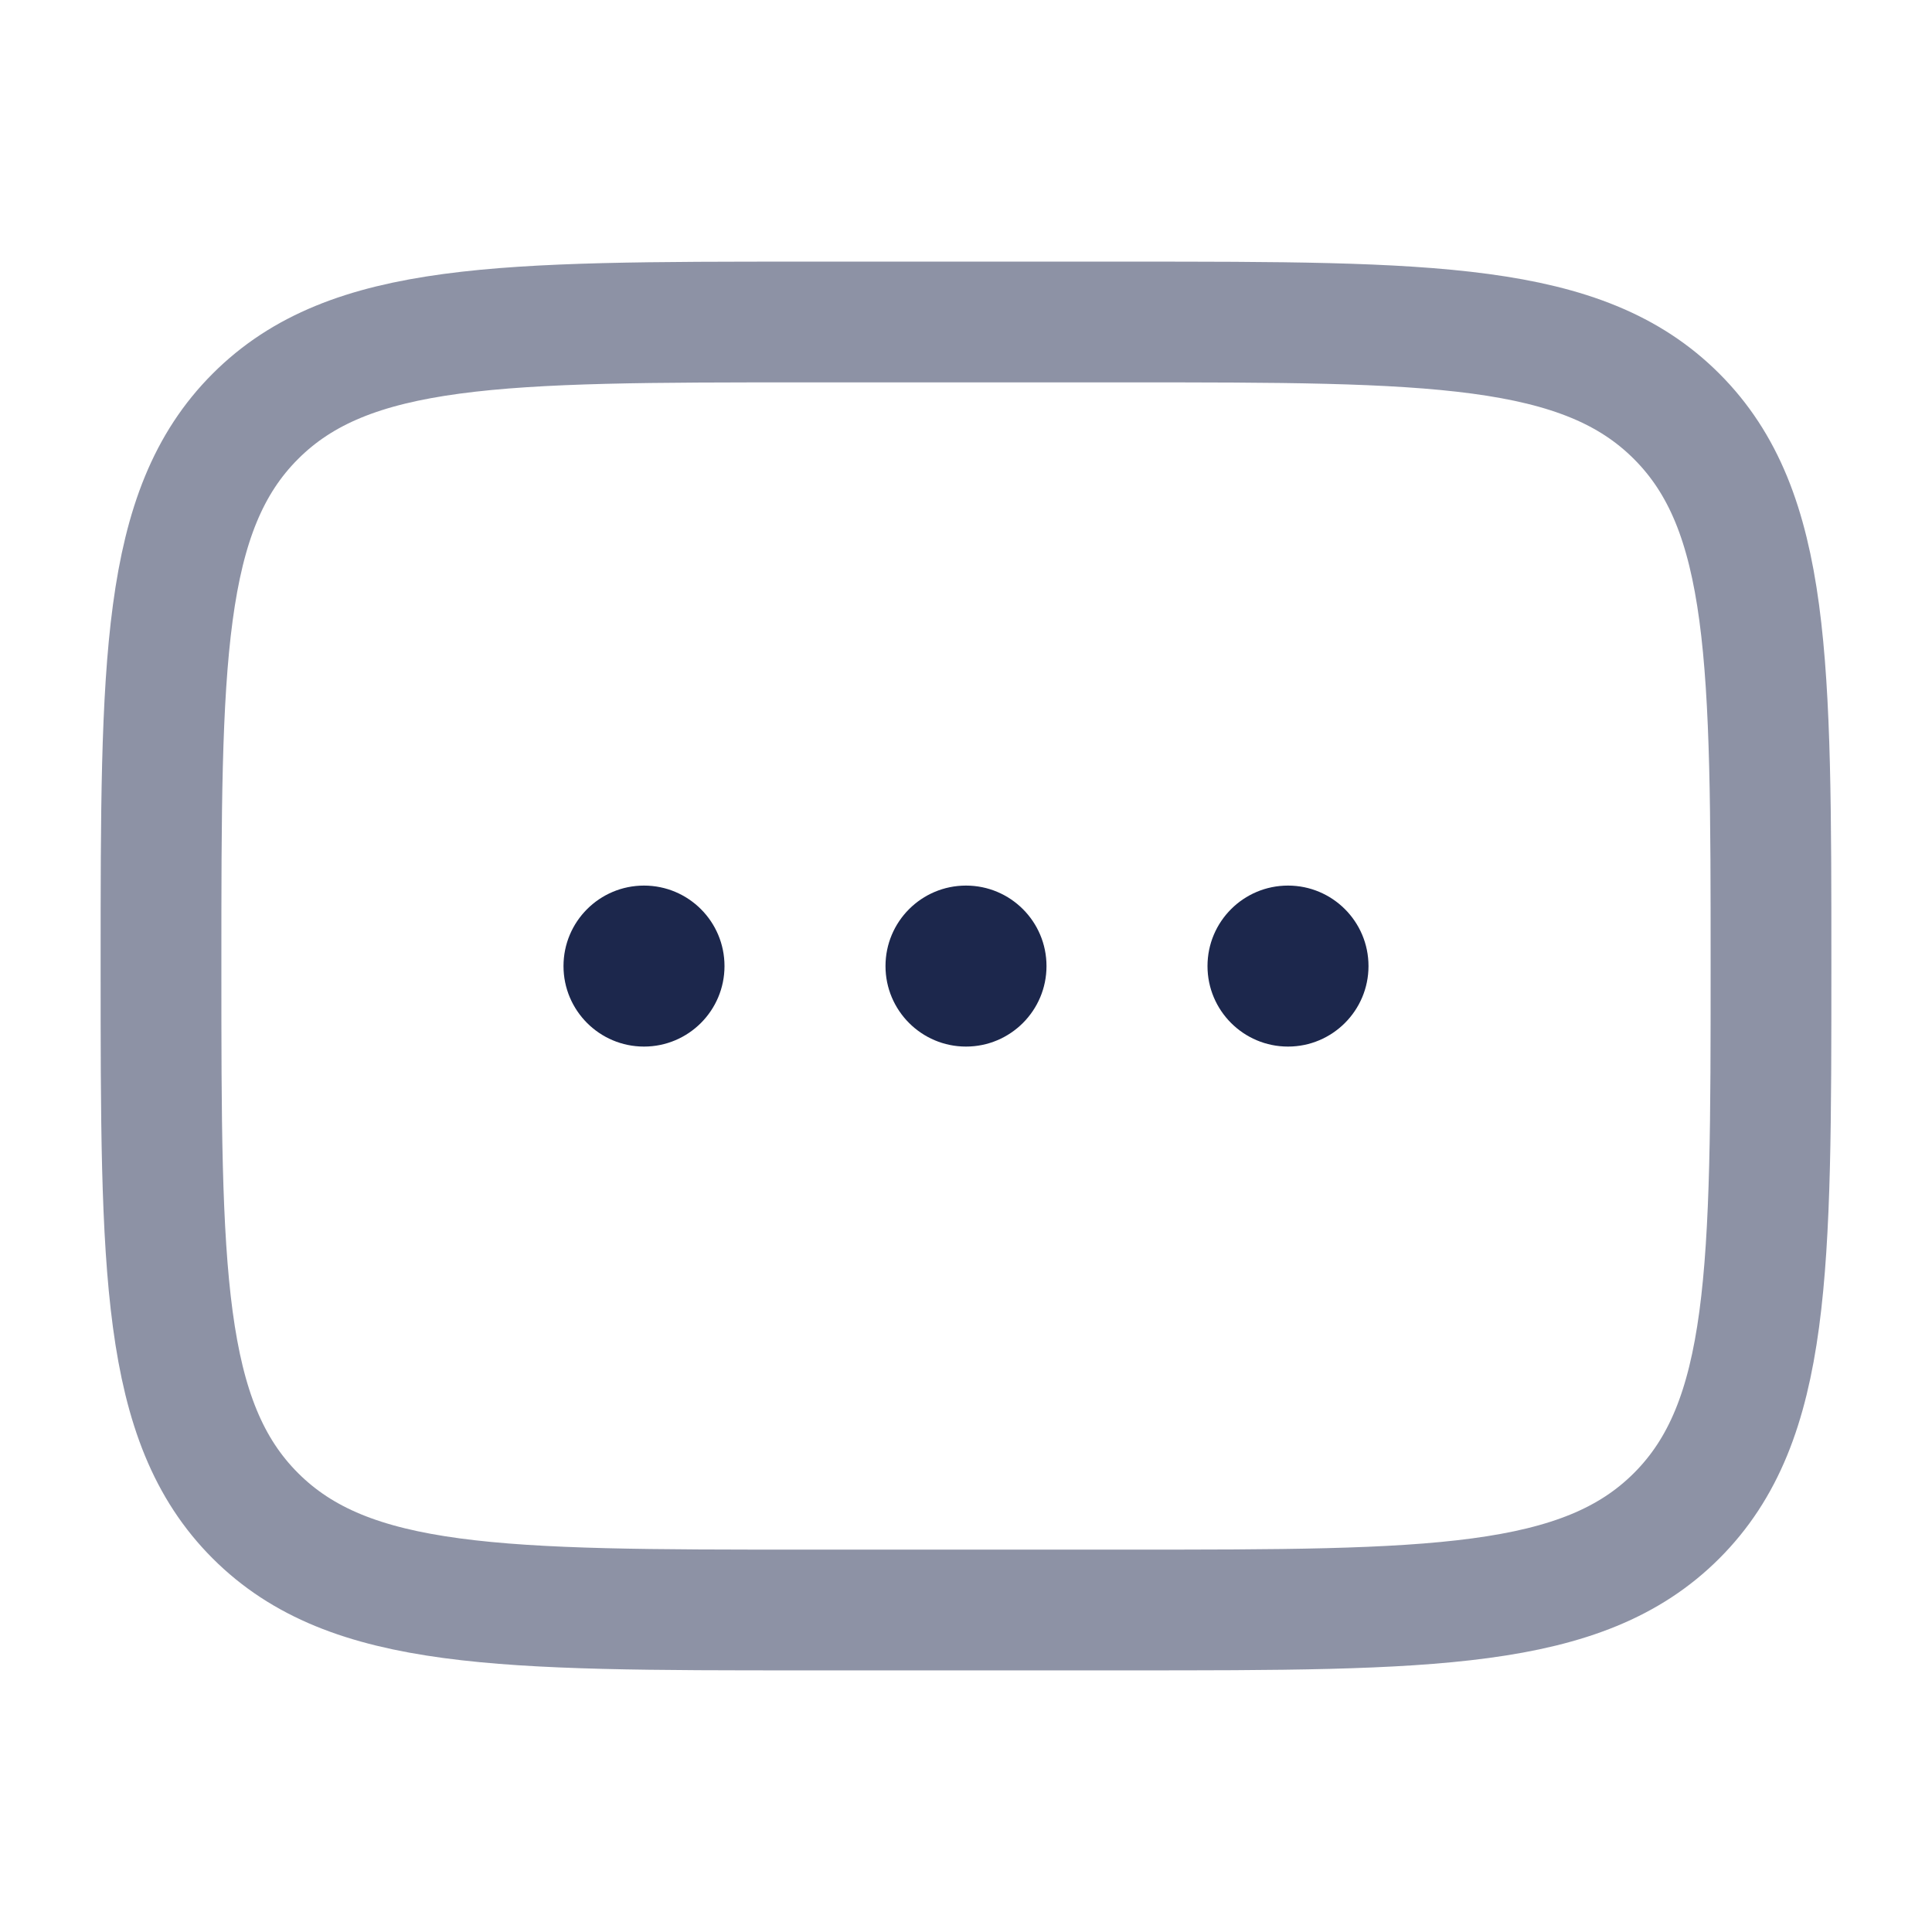 <svg width="24" height="24" viewBox="0 0 24 24" fill="none" xmlns="http://www.w3.org/2000/svg">
<path opacity="0.5" d="M2 12.001C2 8.229 2 6.344 3.172 5.172C4.343 4 6.229 4 10 4H14C17.771 4 19.657 4 20.828 5.172C22 6.344 22 8.229 22 12.001C22 15.772 22 17.657 20.828 18.829C19.657 20 17.771 20 14 20H10C6.229 20 4.343 20 3.172 18.829C2 17.657 2 15.772 2 12.001Z" stroke="#1C274C" stroke-width="1.5"/>
<path d="M9 12.001C9 12.553 8.552 13.001 8 13.001C7.448 13.001 7 12.553 7 12.001C7 11.448 7.448 11.001 8 11.001C8.552 11.001 9 11.448 9 12.001Z" fill="#1C274C"/>
<path d="M13 12.001C13 12.553 12.552 13.001 12 13.001C11.448 13.001 11 12.553 11 12.001C11 11.448 11.448 11.001 12 11.001C12.552 11.001 13 11.448 13 12.001Z" fill="#1C274C"/>
<path d="M17 12.001C17 12.553 16.552 13.001 16 13.001C15.448 13.001 15 12.553 15 12.001C15 11.448 15.448 11.001 16 11.001C16.552 11.001 17 11.448 17 12.001Z" fill="#1C274C"/>
</svg>
